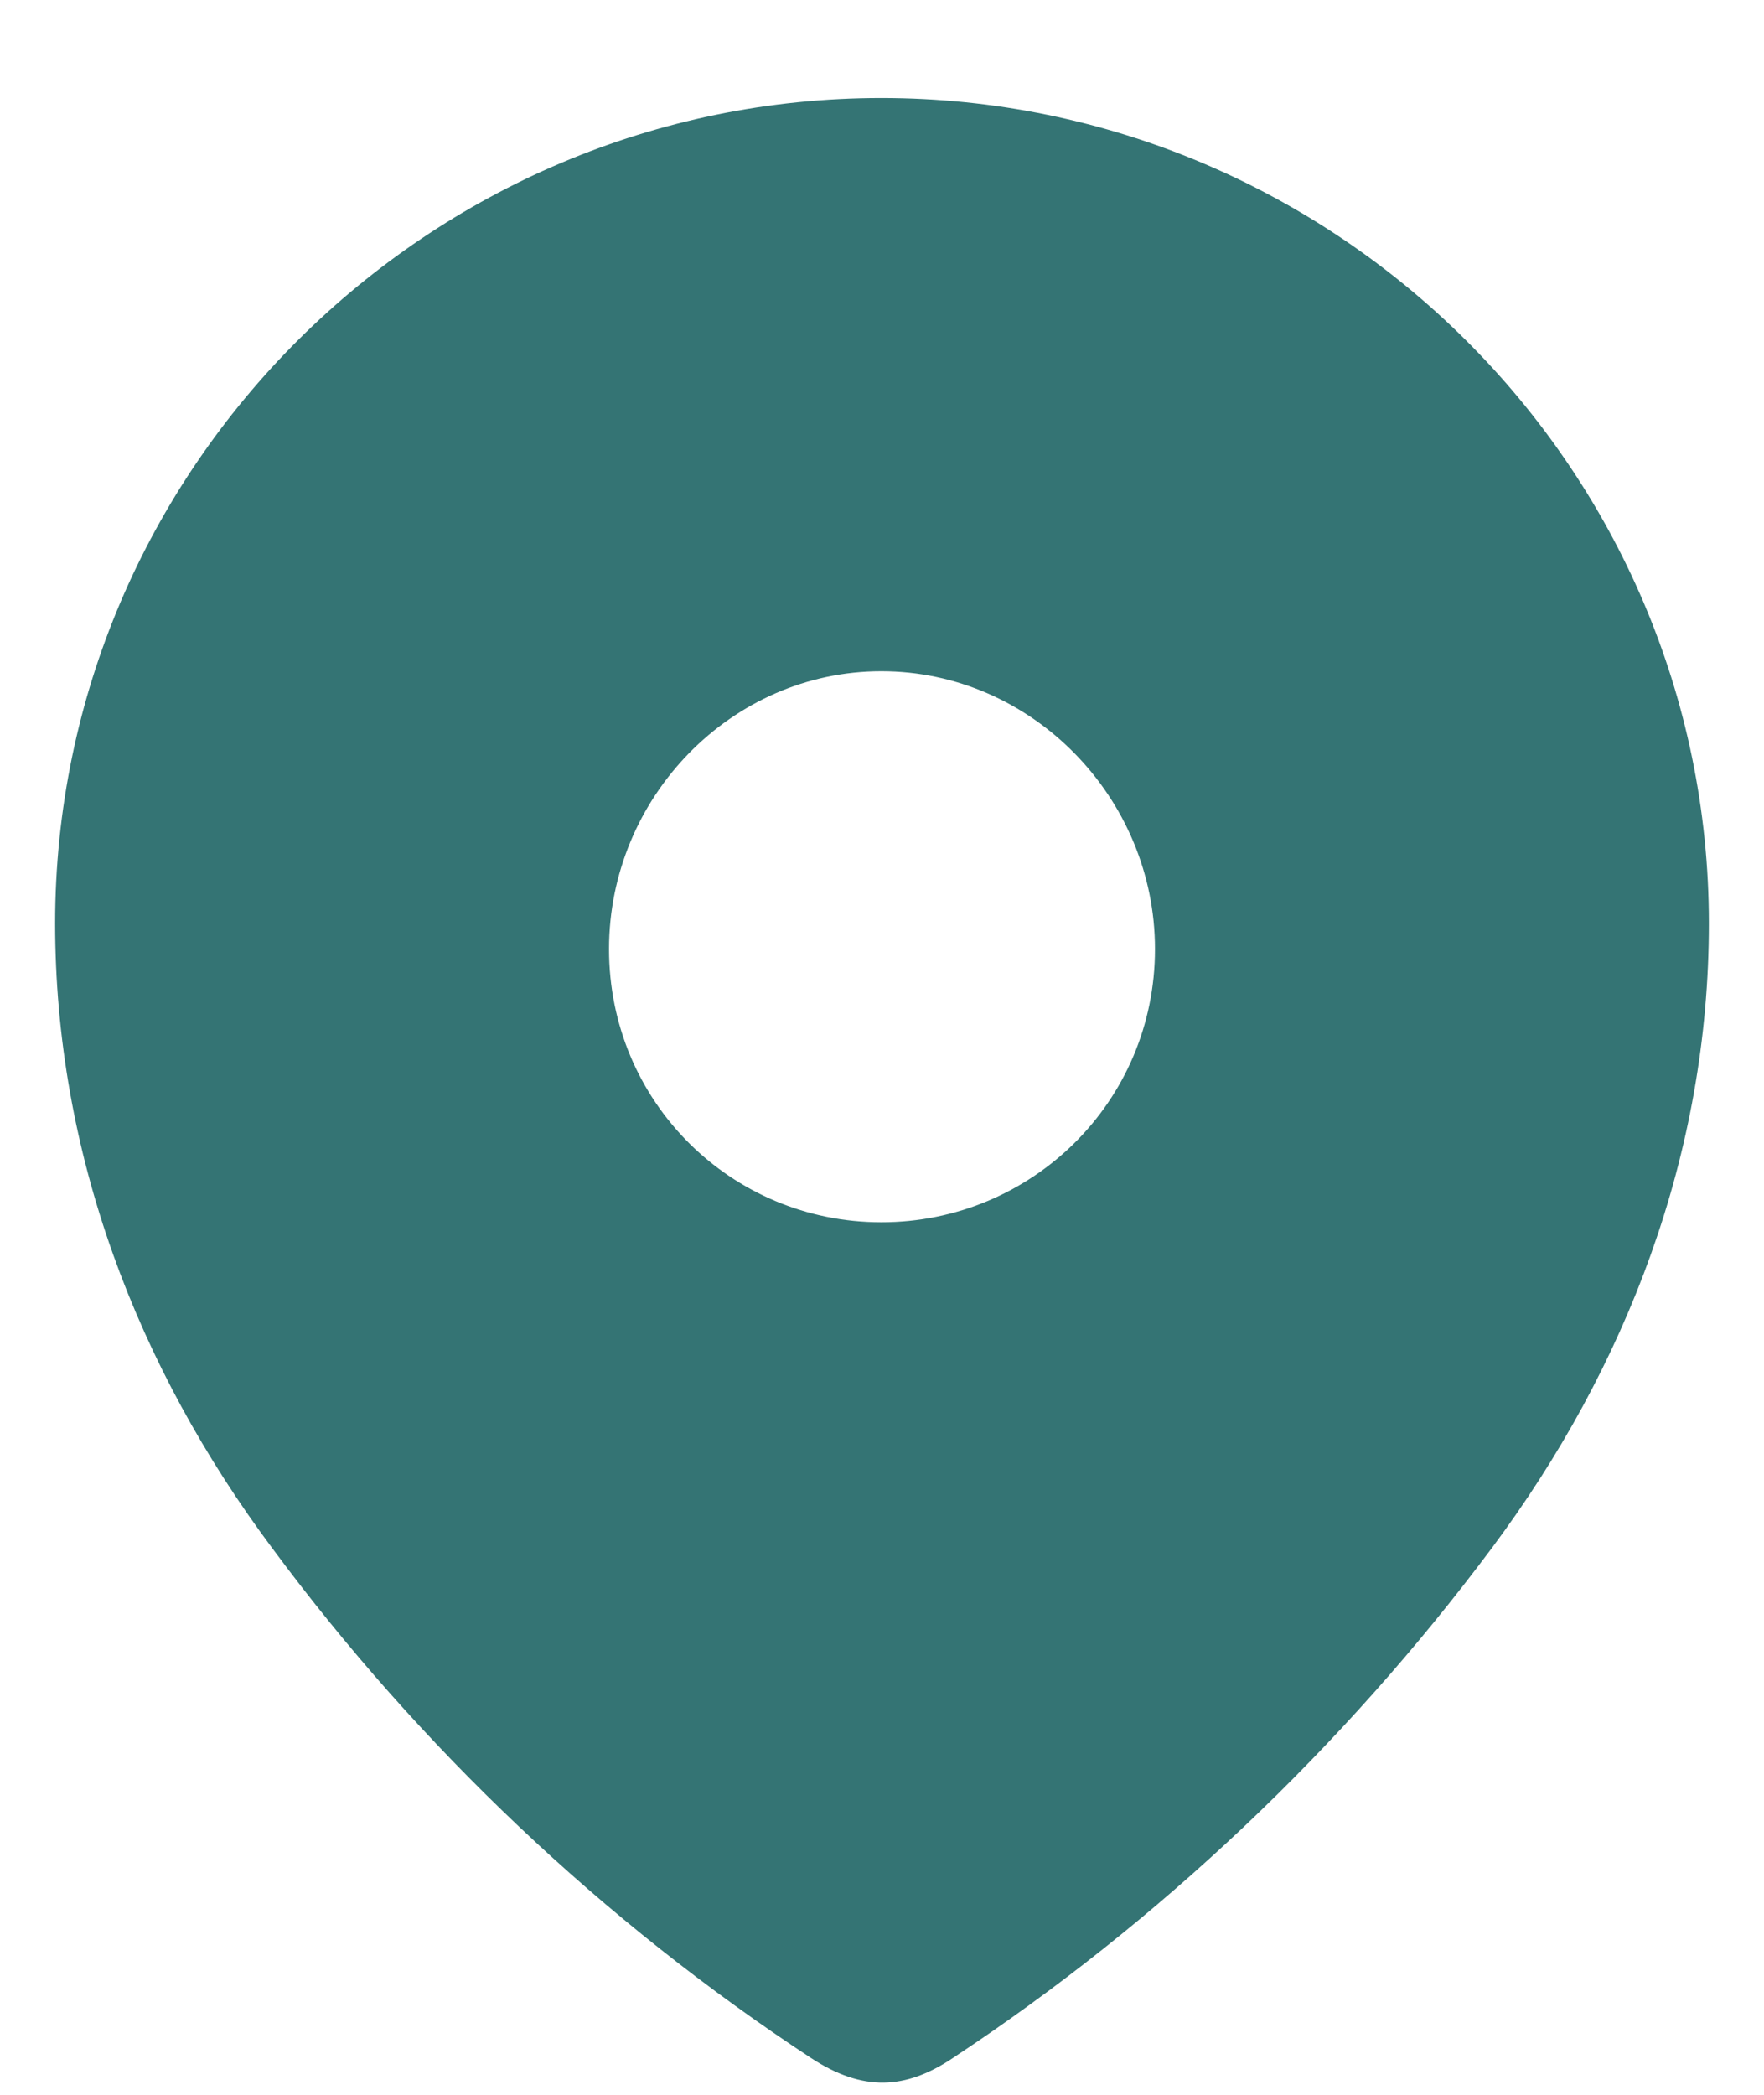 <svg width="16" height="19" viewBox="0 0 16 19" fill="none" xmlns="http://www.w3.org/2000/svg">
    <path fill-rule="evenodd" clip-rule="evenodd" d="M0.5 8.375C0.5 4.235 3.892 0.889 7.994 0.889C12.108 0.889 15.5 4.235 15.5 8.375C15.5 10.461 14.756 12.398 13.532 14.04C12.181 15.85 10.517 17.428 8.643 18.666C8.214 18.953 7.827 18.974 7.356 18.666C5.472 17.428 3.807 15.85 2.468 14.04C1.243 12.398 0.5 10.461 0.5 8.375ZM5.524 8.608C5.524 9.995 6.634 11.086 7.994 11.086C9.356 11.086 10.476 9.995 10.476 8.608C10.476 7.232 9.356 6.088 7.994 6.088C6.634 6.088 5.524 7.232 5.524 8.608Z" fill="#347474"/>
</svg>
